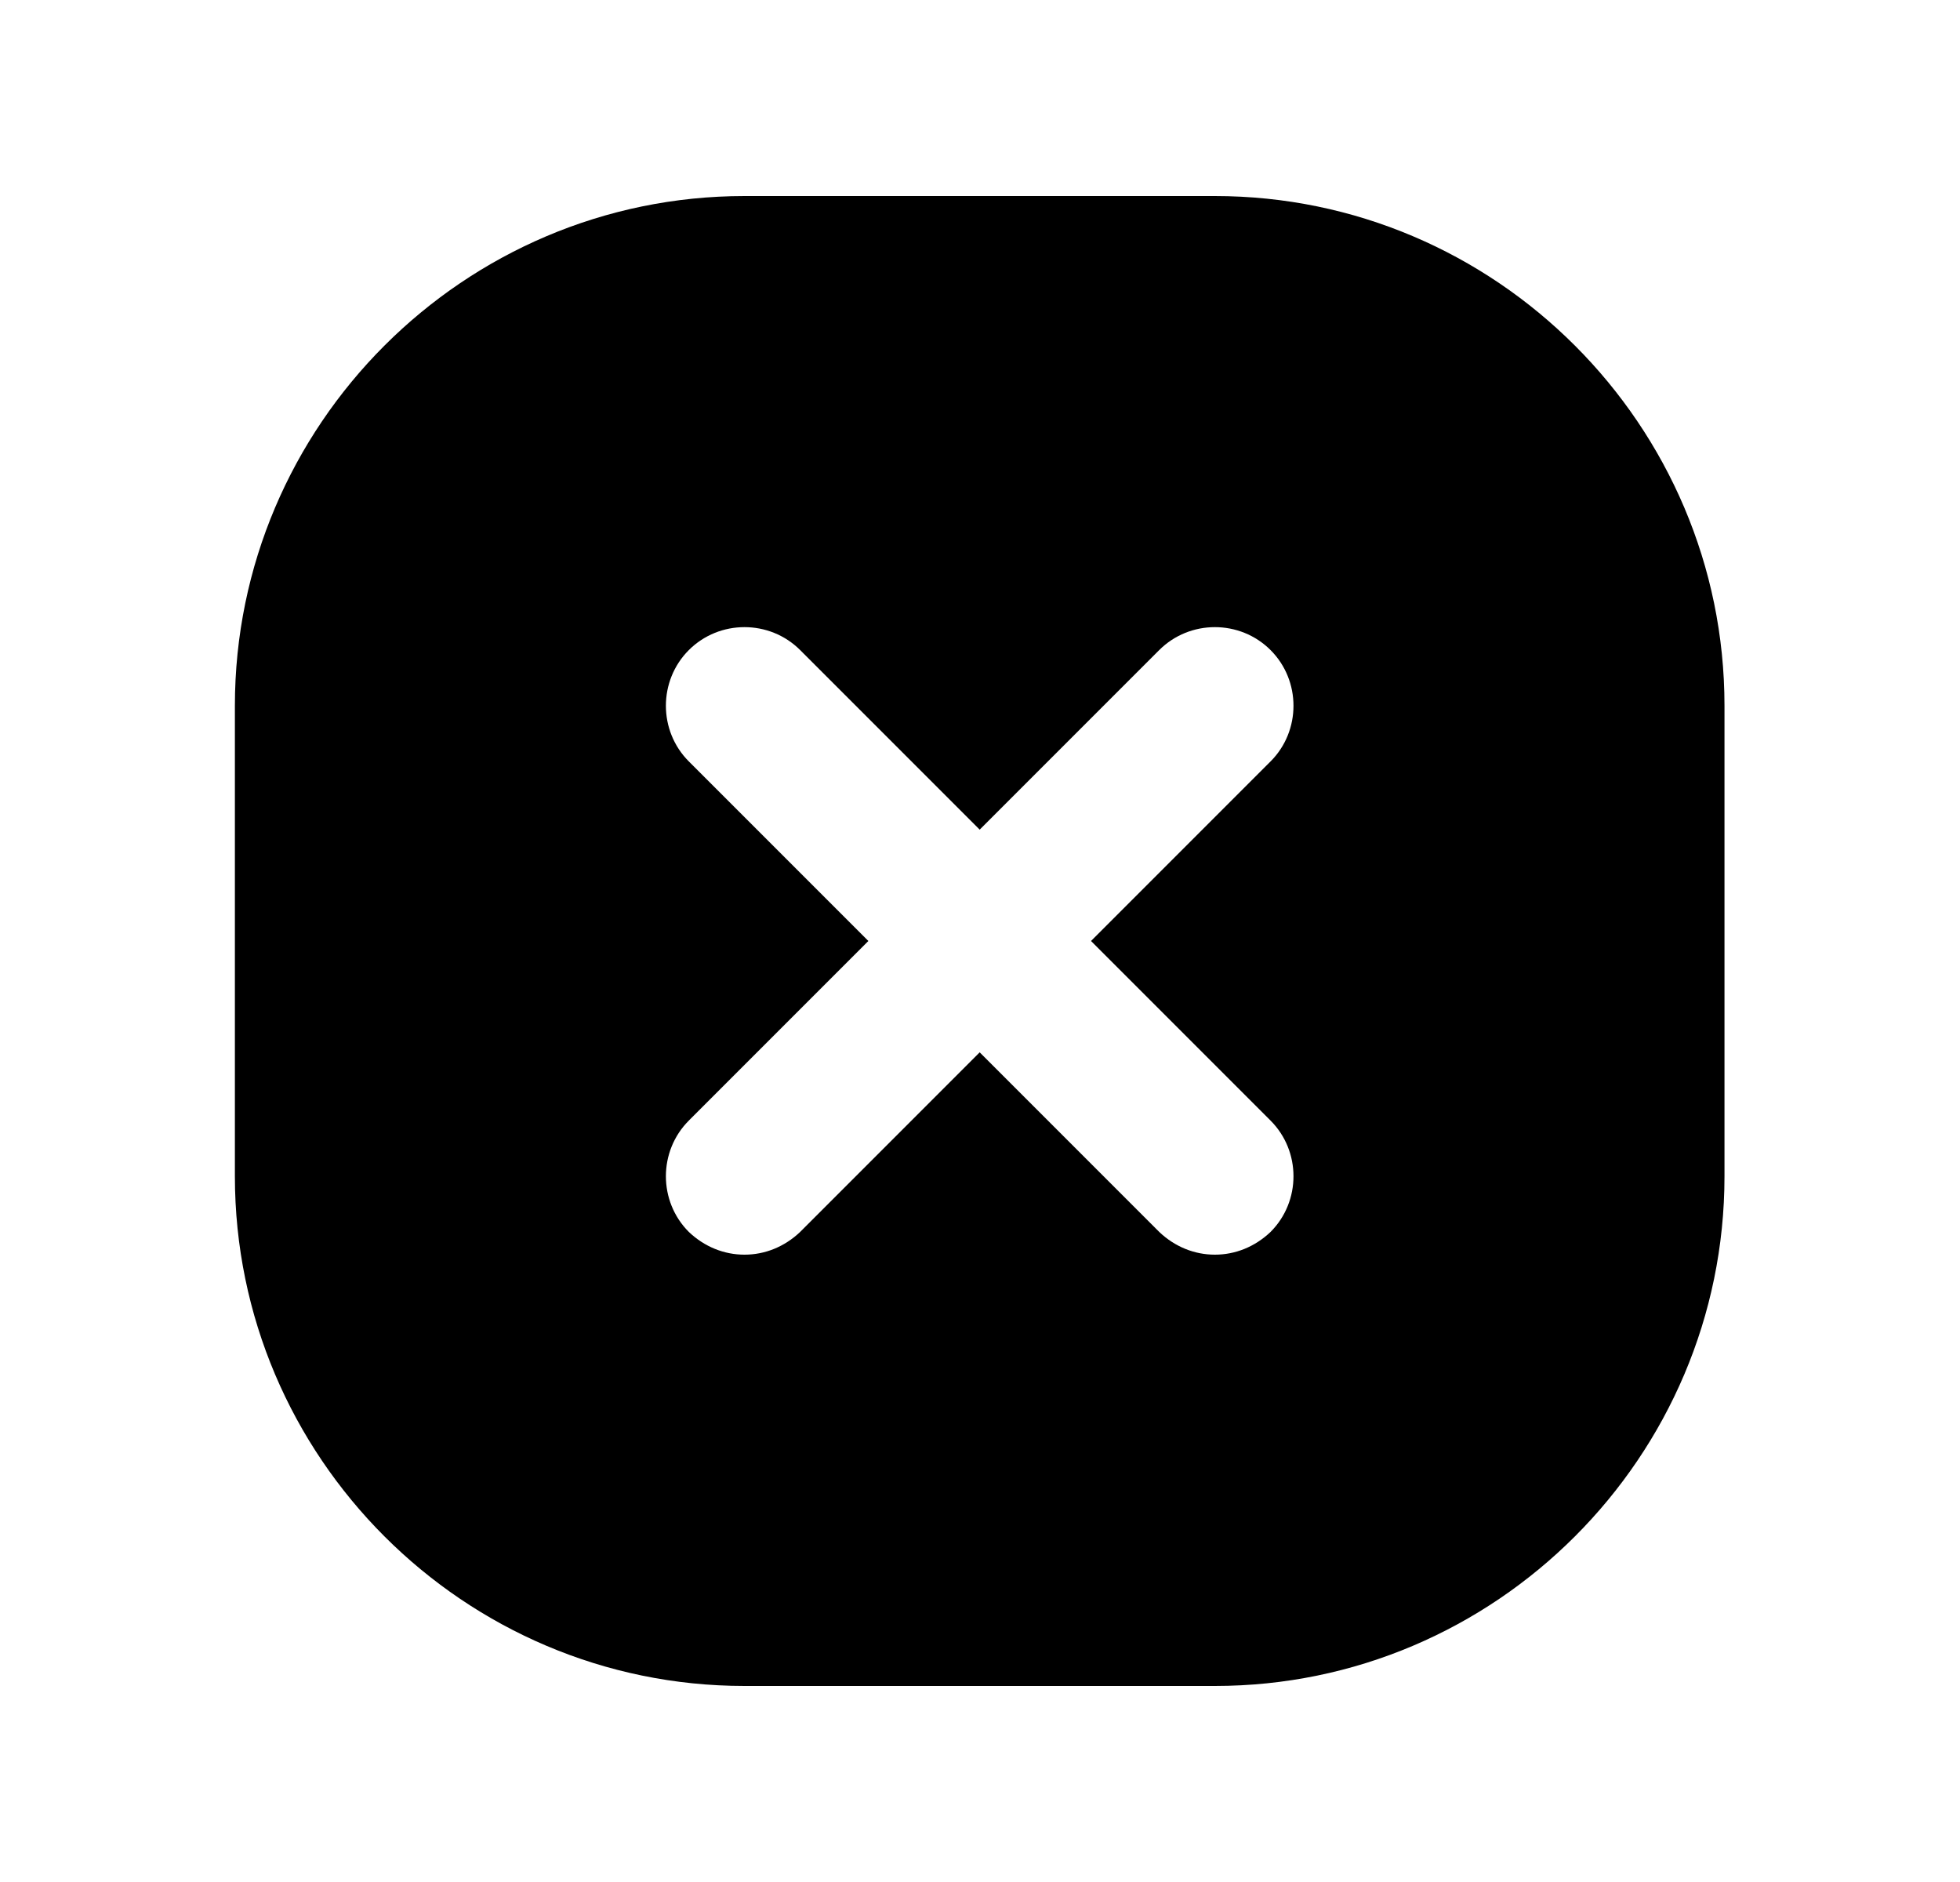 <svg width="25" height="24" viewBox="0 0 25 24" fill="none" xmlns="http://www.w3.org/2000/svg">
<path d="M15.496 2.5H9.496C5.916 2.5 2.996 5.42 2.996 9V15C2.996 18.58 5.916 21.5 9.496 21.5H15.496C19.076 21.5 21.996 18.58 21.996 15V9C21.996 5.42 19.076 2.5 15.496 2.5ZM16.206 14.29C16.596 14.68 16.596 15.32 16.206 15.71C16.006 15.9 15.756 16 15.496 16C15.236 16 14.986 15.9 14.786 15.71L12.496 13.42L10.206 15.71C10.006 15.9 9.756 16 9.496 16C9.236 16 8.986 15.9 8.786 15.71C8.396 15.32 8.396 14.68 8.786 14.29L11.076 12L8.786 9.71C8.396 9.32 8.396 8.68 8.786 8.29C9.176 7.9 9.816 7.9 10.206 8.29L12.496 10.58L14.786 8.29C15.176 7.9 15.816 7.9 16.206 8.29C16.596 8.68 16.596 9.32 16.206 9.71L13.916 12L16.206 14.29Z" fill="black"/>
</svg>
